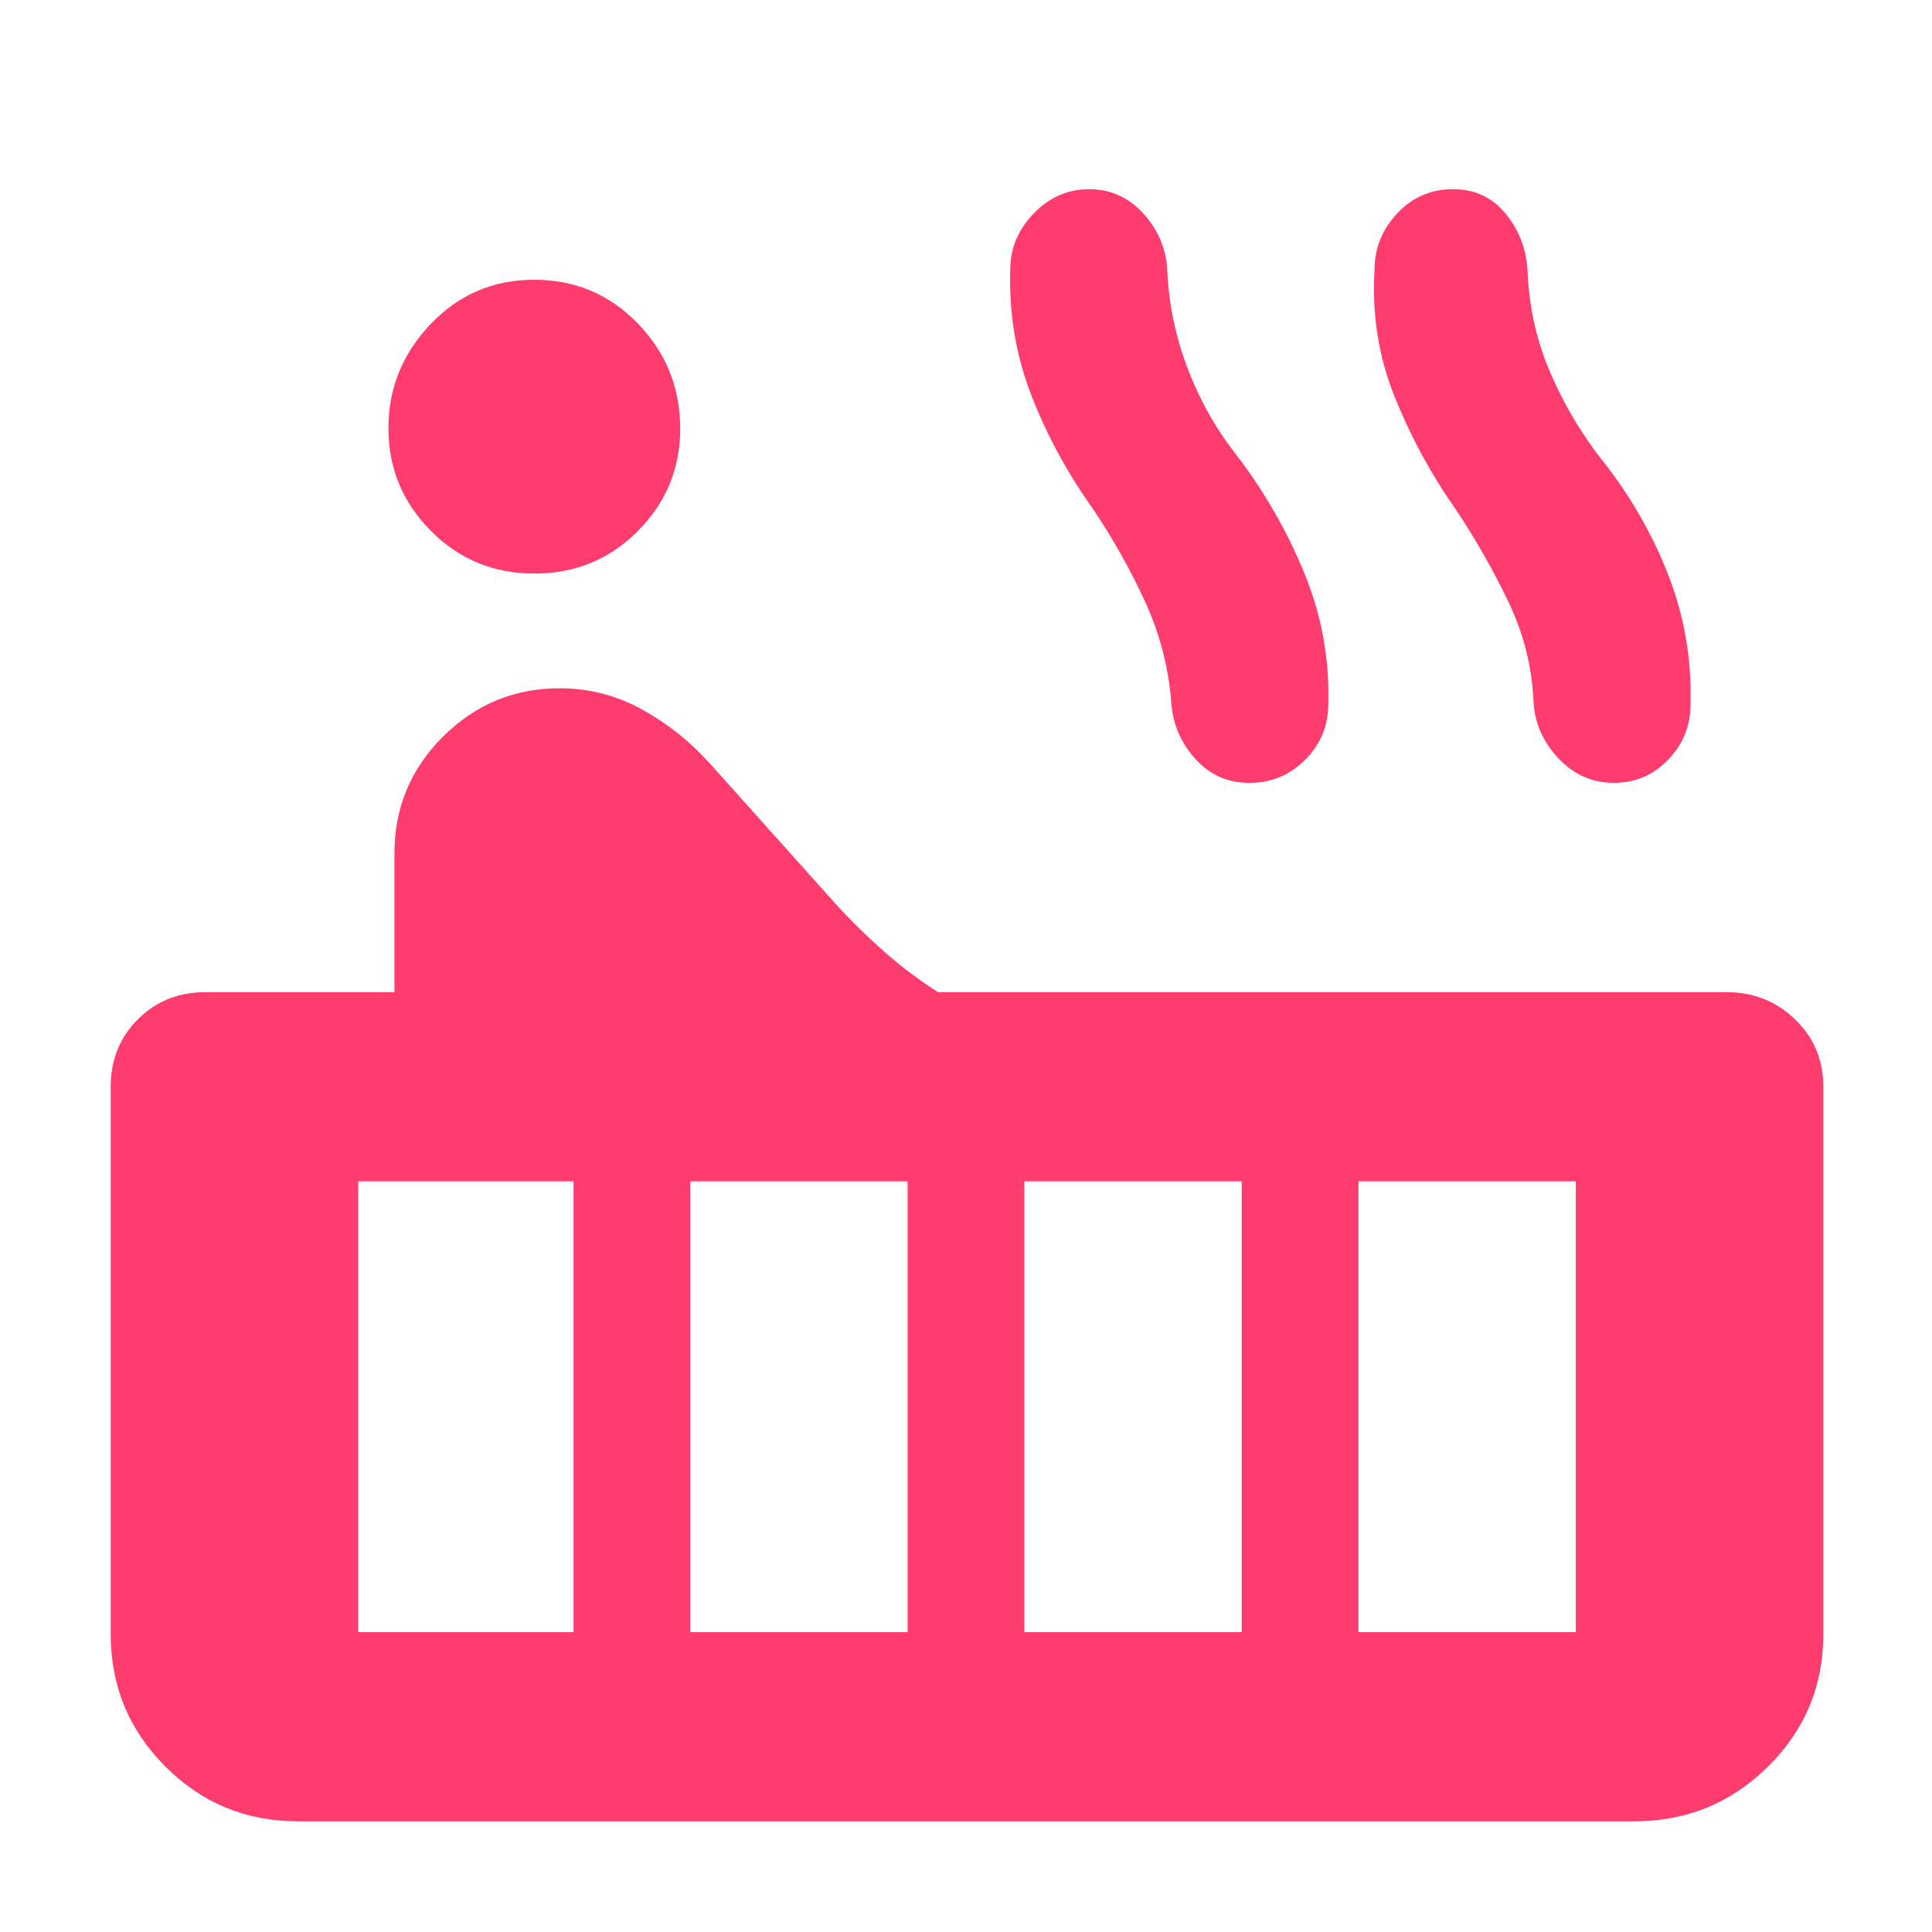 <svg xmlns="http://www.w3.org/2000/svg" height="48" viewBox="0 -960 960 960" width="48"><path fill="rgb(255, 60, 110)" d="M265.54-675q-30.42 0-51.48-21.25-21.06-21.25-21.06-51T214.02-799q21.01-22 51.44-22 30.42 0 51.48 21.76Q338-777.47 338-747q0 29.65-21.02 50.83Q295.97-675 265.54-675ZM148-55q-38.61 0-65.81-27.19Q55-109.39 55-148v-272q0-20 13.5-33.5T102-467h94v-69q0-33.96 24.13-57.98Q244.27-618 278-618q22 0 41 10.5t33.8 26.95L416-510q11 12 23.5 23t26.61 20H858q19.88 0 33.94 13.5Q906-440 906-420v272q0 38.61-27.49 65.81Q851.03-55 812-55H148Zm654-516q-16.15 0-27.58-12.13Q763-595.26 762-611q-1-26-12.5-50t-26.4-46.27Q705-733 693-762.83q-12-29.82-10-63.17 0-15.92 11.26-27.96Q705.51-866 722-866q16.05 0 26.03 12.04Q758-841.92 759-826q1 26.34 10.5 49.17Q779-754 794-734q22 27 34.5 58.5T840-610q0 16-11.12 27.5T802-571Zm-181.21 0q-16.28 0-27.03-12.13Q583-595.26 582-611q-2-26-13-50t-26.27-46.63Q524-734 512.5-763.5 501-793 502-826q0-15.92 11.67-27.96Q525.34-866 541.17-866T568-854.03q11 11.98 12 28.03 1 24.93 10 48.71 9 23.77 24.27 43.23Q635-707 648-675.5q13 31.5 12 65.5 0 16-11.46 27.5-11.47 11.5-27.75 11.5ZM675-149h108v-224H675v224Zm-166 0h108v-224H509v224Zm-166 0h108v-224H343v224Zm-165 0h107v-224H178v224Z"/></svg>